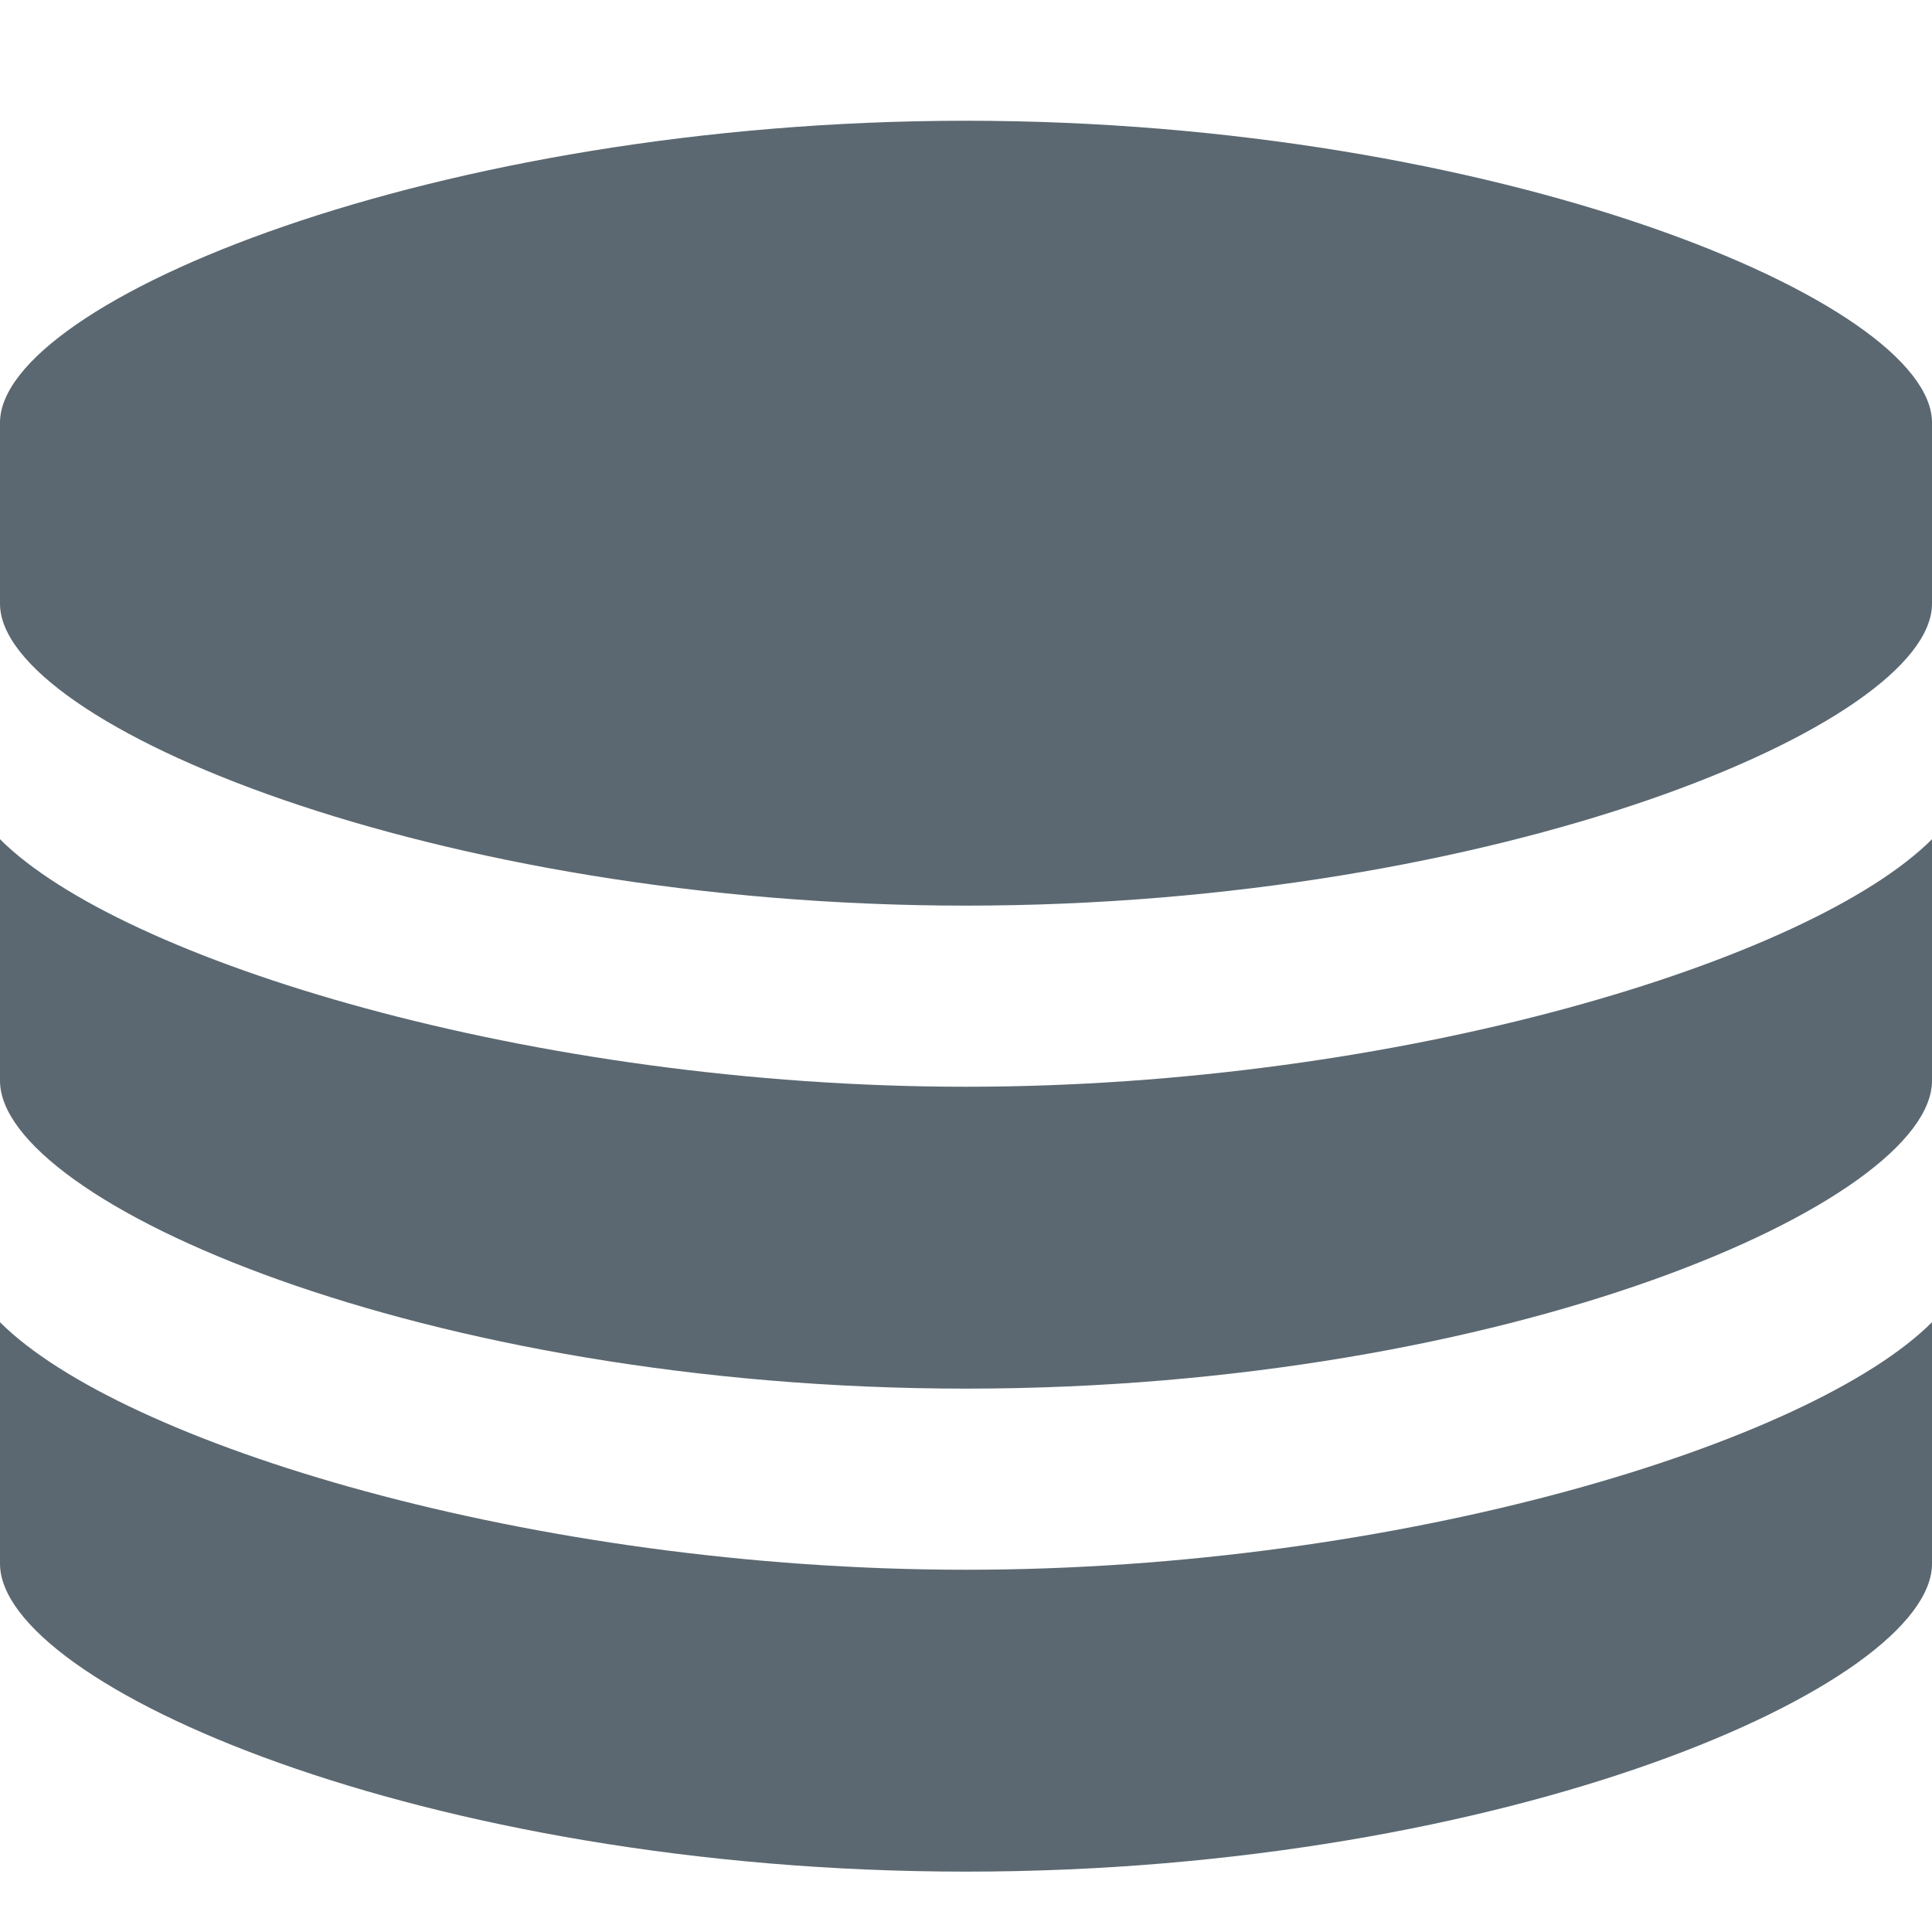 <?xml version="1.0" encoding="utf-8"?>
<!DOCTYPE svg PUBLIC "-//W3C//DTD SVG 1.1//EN" "http://www.w3.org/Graphics/SVG/1.1/DTD/svg11.dtd">
<svg aria-labelledby="title-account" version="1.1" xmlns="http://www.w3.org/2000/svg" xmlns:xlink="http://www.w3.org/1999/xlink" width="32" height="32" viewBox="0 0 32 32">
	<title id="title-account" lang="en">Account</title>

	<path fill="#5b6871" class="icons-background" d="M16 2c8.8 0 16 3 16 5v3c0 2-7.2 5-16 5s-16-3-16-5v-3c0-2 7.2-5 16-5zM32 21.9c-2 2-8.8 4.1-16 4.1s-14-2.1-16-4.1v4c0 2 7 5.1 16 5.1s16-3.1 16-5.1v-4zM32 13.9c-2 2-8.8 4.1-16 4.1s-14-2.1-16-4.1v4c0 2 7 5.1 16 5.1s16-3.1 16-5.1v-4z"></path>
</svg>